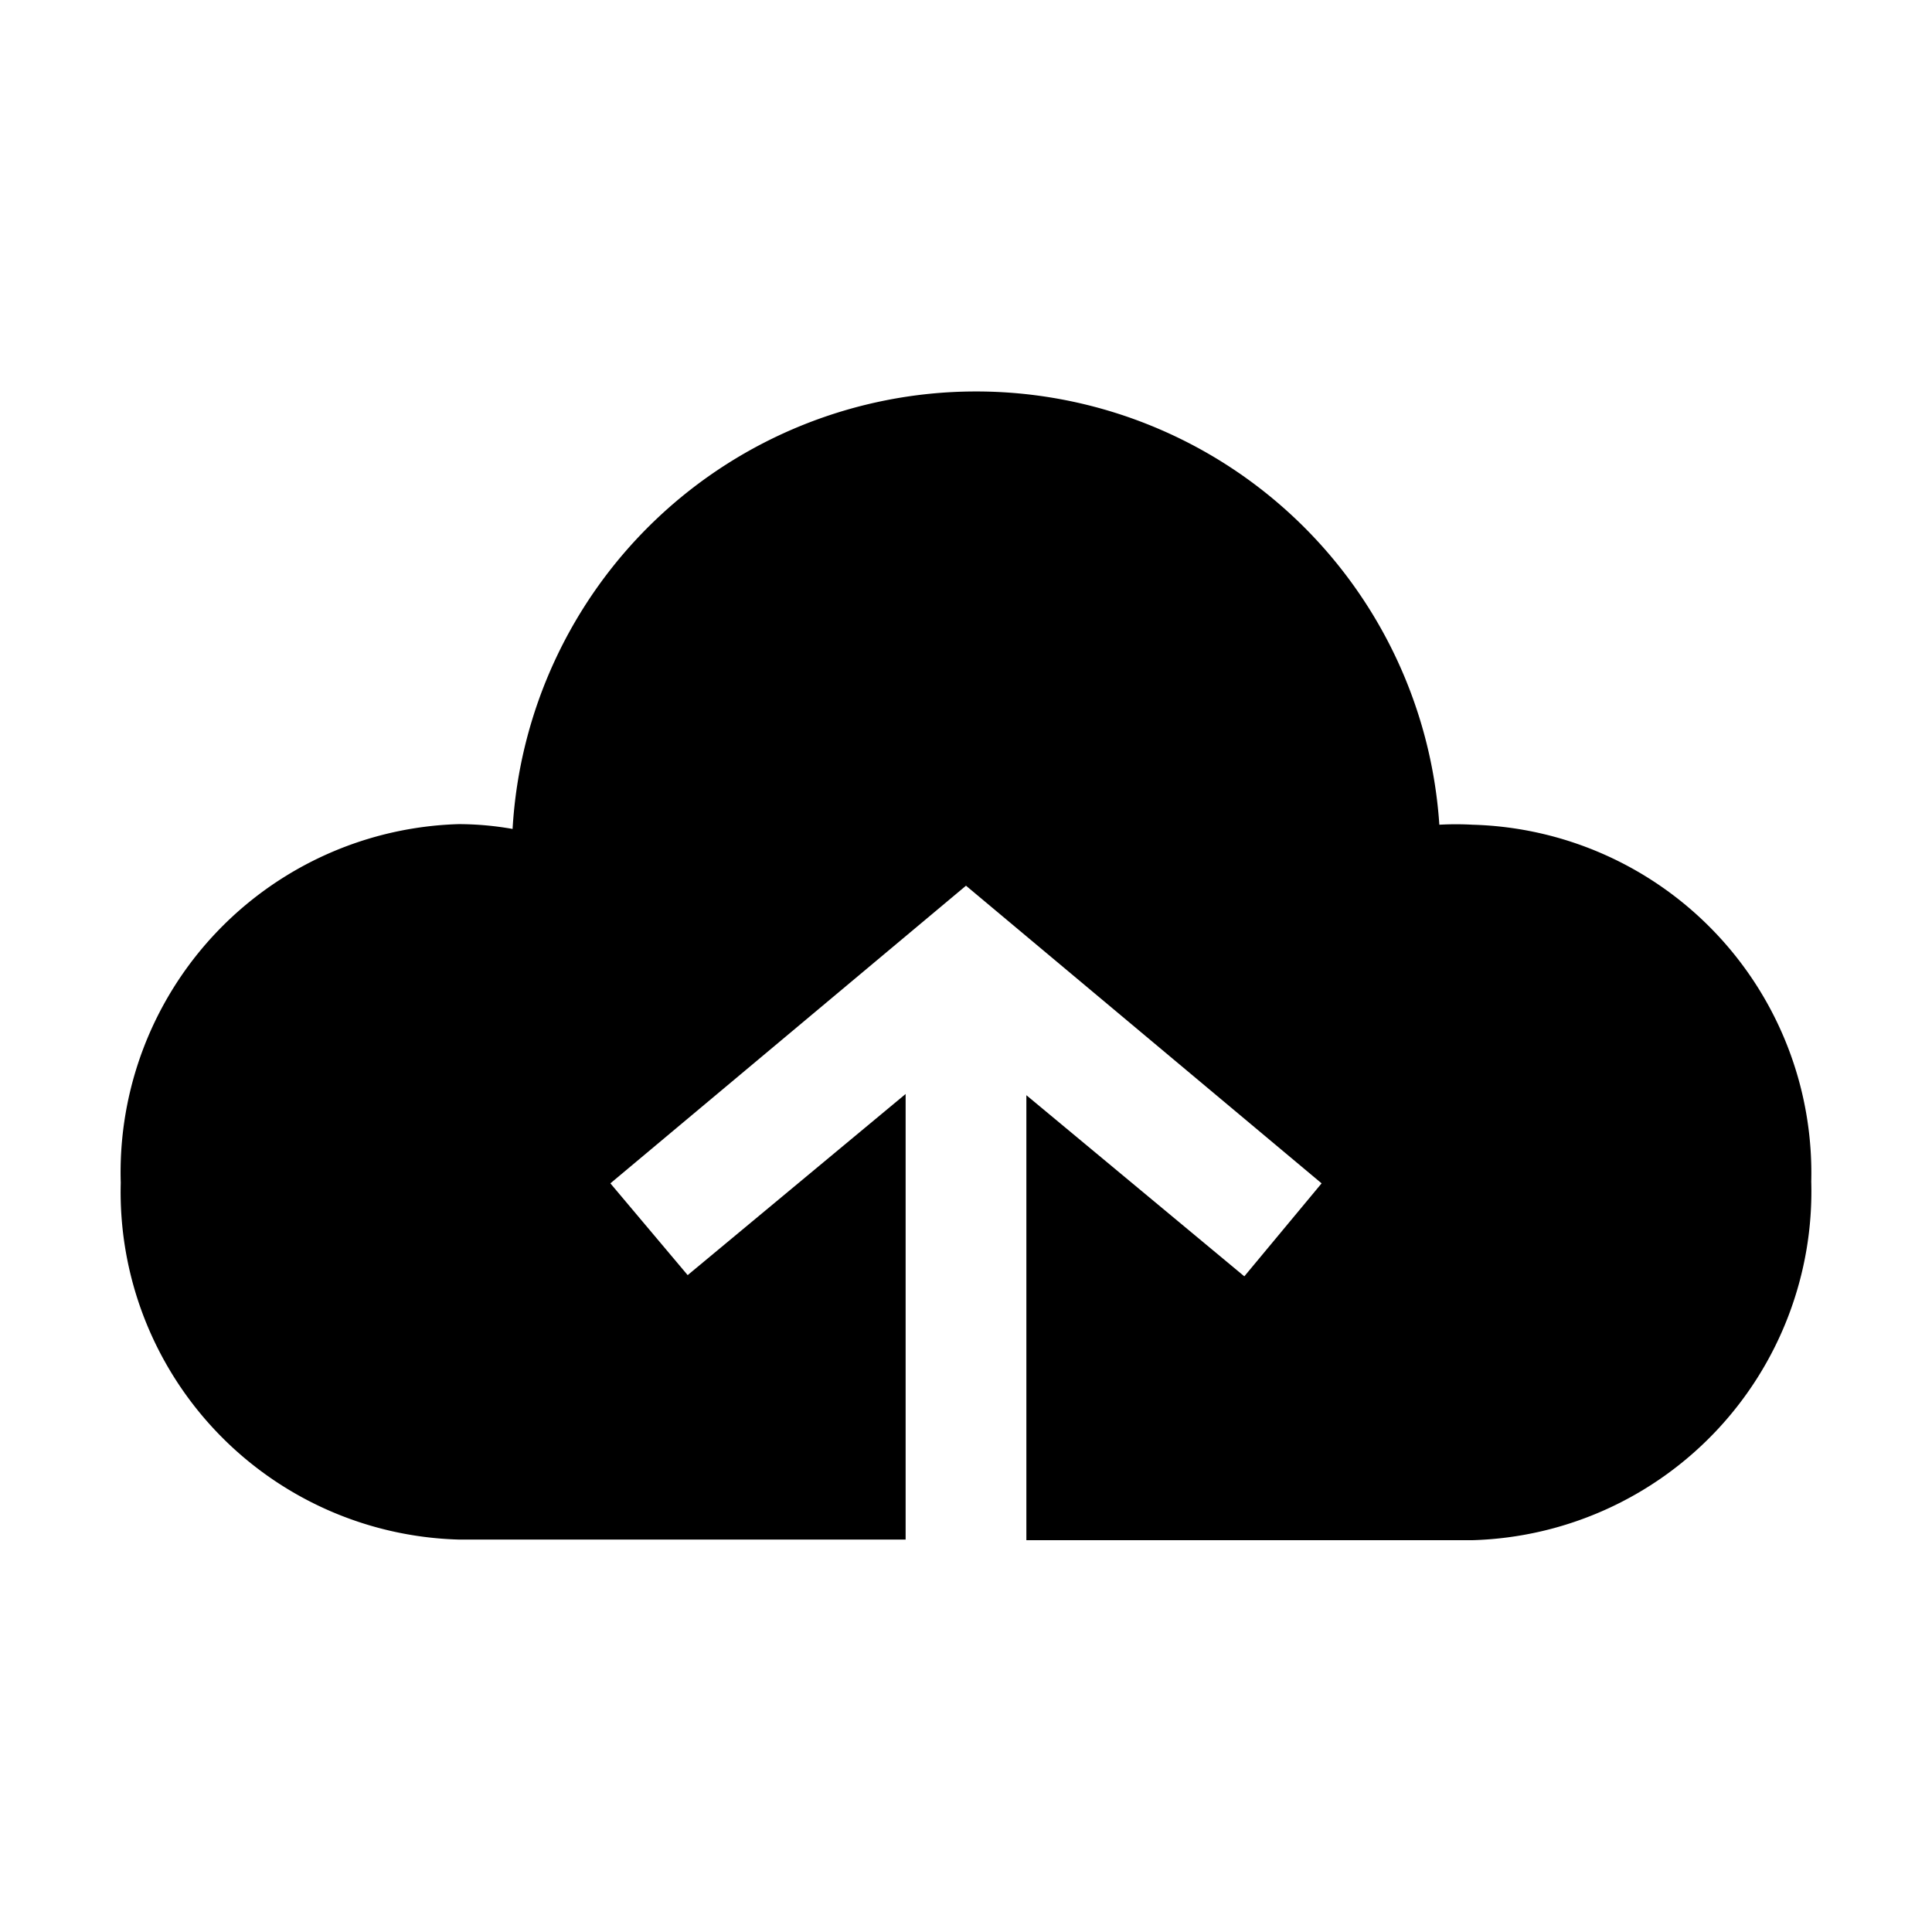 <svg id="Layer_1" data-name="Layer 1" xmlns="http://www.w3.org/2000/svg" viewBox="0 0 32 32"><defs><style>.cls-1{fill:none;}</style></defs><title>upload</title><path d="M24.39,13.66a4.93,4.93,0,0,0-.55,0,7.69,7.69,0,0,0-15.35.07,5.17,5.17,0,0,0-.89-.08A5.77,5.77,0,0,0,2,19.59,5.76,5.76,0,0,0,7.6,25.5H15V18.12l-3.61,3L10.11,19.6,16,14.67l5.89,4.93-1.28,1.54-3.61-3v7.37h7.4A5.78,5.78,0,0,0,30,19.57,5.77,5.77,0,0,0,24.39,13.66Z"/><rect class="cls-1" width="32" height="32"/></svg>
